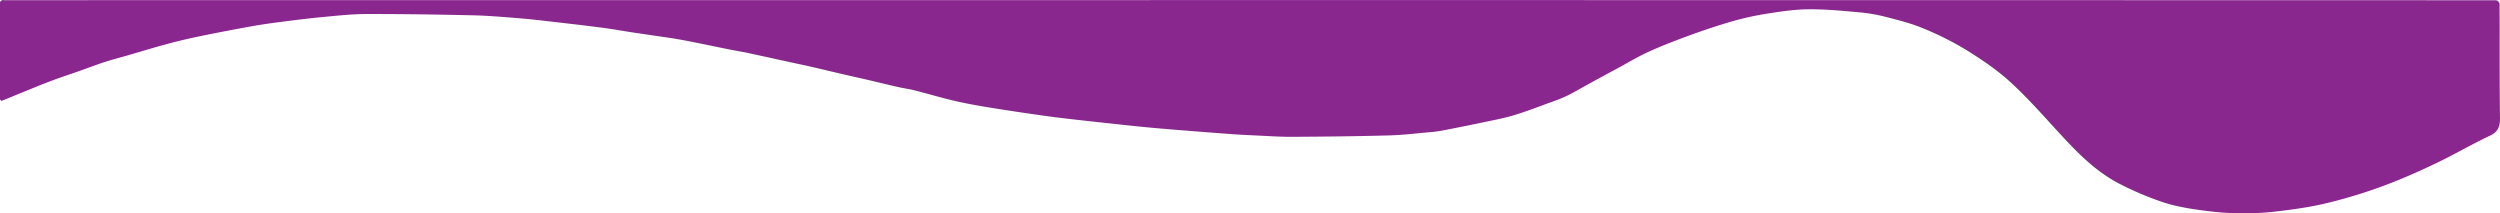 <svg xmlns="http://www.w3.org/2000/svg" viewBox="0 0 1599.81 136.55"><defs><style>.cls-1{fill:#89278e;}</style></defs><title>Ресурс 2</title><g id="Слой_2" data-name="Слой 2"><g id="Слой_1-2" data-name="Слой 1"><path class="cls-1" d="M799.83.06q398.76,0,797.52.1a3.18,3.18,0,0,1,2.2,2.21c.12,24.29-.11,48.57.26,72.85.08,5.7-1.12,9.11-6.54,11.65-10.47,4.92-20.51,10.76-30.89,15.88-8.62,4.24-17.38,8.24-26.25,11.9-8.16,3.37-16.46,6.42-24.87,9.09s-17,5.06-25.61,7c-8.2,1.8-16.54,3.07-24.89,4.07a201.78,201.78,0,0,1-24.53,1.79,207.36,207.36,0,0,1-26.58-1.92c-8.44-1.14-17-2.51-25.07-5.13a198.65,198.65,0,0,1-27.89-11.75c-14.89-7.54-26.52-19.25-37.73-31.38-10.57-11.43-20.84-23.23-32.29-33.73-8.63-7.92-18.55-14.61-28.55-20.8A195.05,195.05,0,0,0,1230.34,18c-7.59-3.15-15.69-5.17-23.69-7.22a104.69,104.69,0,0,0-16.85-2.89c-11-1-22-2.07-33-1.94-9.13.1-18.3,1.58-27.36,3a186.9,186.9,0,0,0-22,5c-8.84,2.55-17.57,5.53-26.21,8.68s-17.41,6.5-25.86,10.32c-6.87,3.1-13.36,7-20,10.61q-9.42,5.09-18.82,10.2c-4.75,2.59-9.38,5.42-14.26,7.74-4.22,2-8.68,3.5-13.09,5.1-6.65,2.42-13.27,5-20,7-5.49,1.68-11.15,2.85-16.79,4-9.67,2.05-19.37,4-29.07,5.88a68.05,68.05,0,0,1-7.25,1c-9.13.8-18.25,1.93-27.39,2.18-20.77.56-41.55.78-62.34.9-7.82,0-15.64-.55-23.46-.91-5.7-.27-11.4-.54-17.09-1q-20-1.48-39.9-3.13-10.25-.84-20.48-1.91-18.87-2-37.72-4.11c-7.55-.86-15.1-1.78-22.62-2.86-11.18-1.6-22.35-3.27-33.49-5.1-7-1.15-13.91-2.42-20.77-4-8.56-2-17-4.54-25.53-6.71-3.45-.88-7-1.32-10.5-2.12-6.8-1.54-13.57-3.22-20.37-4.8-4.85-1.13-9.71-2.19-14.56-3.31-6.86-1.6-13.71-3.27-20.58-4.84-4.75-1.09-9.52-2.06-14.27-3.1-8.87-1.93-17.72-3.91-26.6-5.81-3.72-.79-7.48-1.37-11.21-2.12-7.95-1.6-15.89-3.28-23.85-4.86-4.17-.83-8.35-1.63-12.55-2.29C422,23.28,413.22,22,404.47,20.7c-6.48-1-12.92-2.19-19.41-3-10.8-1.41-21.62-2.65-32.43-3.89-6.74-.78-13.49-1.58-20.25-2.11-9.85-.78-19.72-1.68-29.6-1.9-22.61-.51-45.22-.86-67.84-.83-9.29,0-18.61,1-27.88,1.88-8.89.82-17.76,1.95-26.61,3.08-6.49.83-13,1.73-19.42,2.88q-15.9,2.85-31.73,6.09c-7.1,1.45-14.18,3.06-21.18,4.93-9,2.4-17.88,5.13-26.81,7.72-4.9,1.41-9.84,2.68-14.68,4.26-5.47,1.79-10.84,3.86-16.27,5.78-5.9,2.08-11.86,4-17.71,6.21-6.41,2.42-12.74,5.06-19.09,7.64C9.37,61.11,5.23,62.9,1,64.56c-.17.07-1-.73-1-1.13q-.08-31,0-62C.05,1,.83.38,1.37.11a3.74,3.74,0,0,1,1.54,0Z"/></g></g></svg>